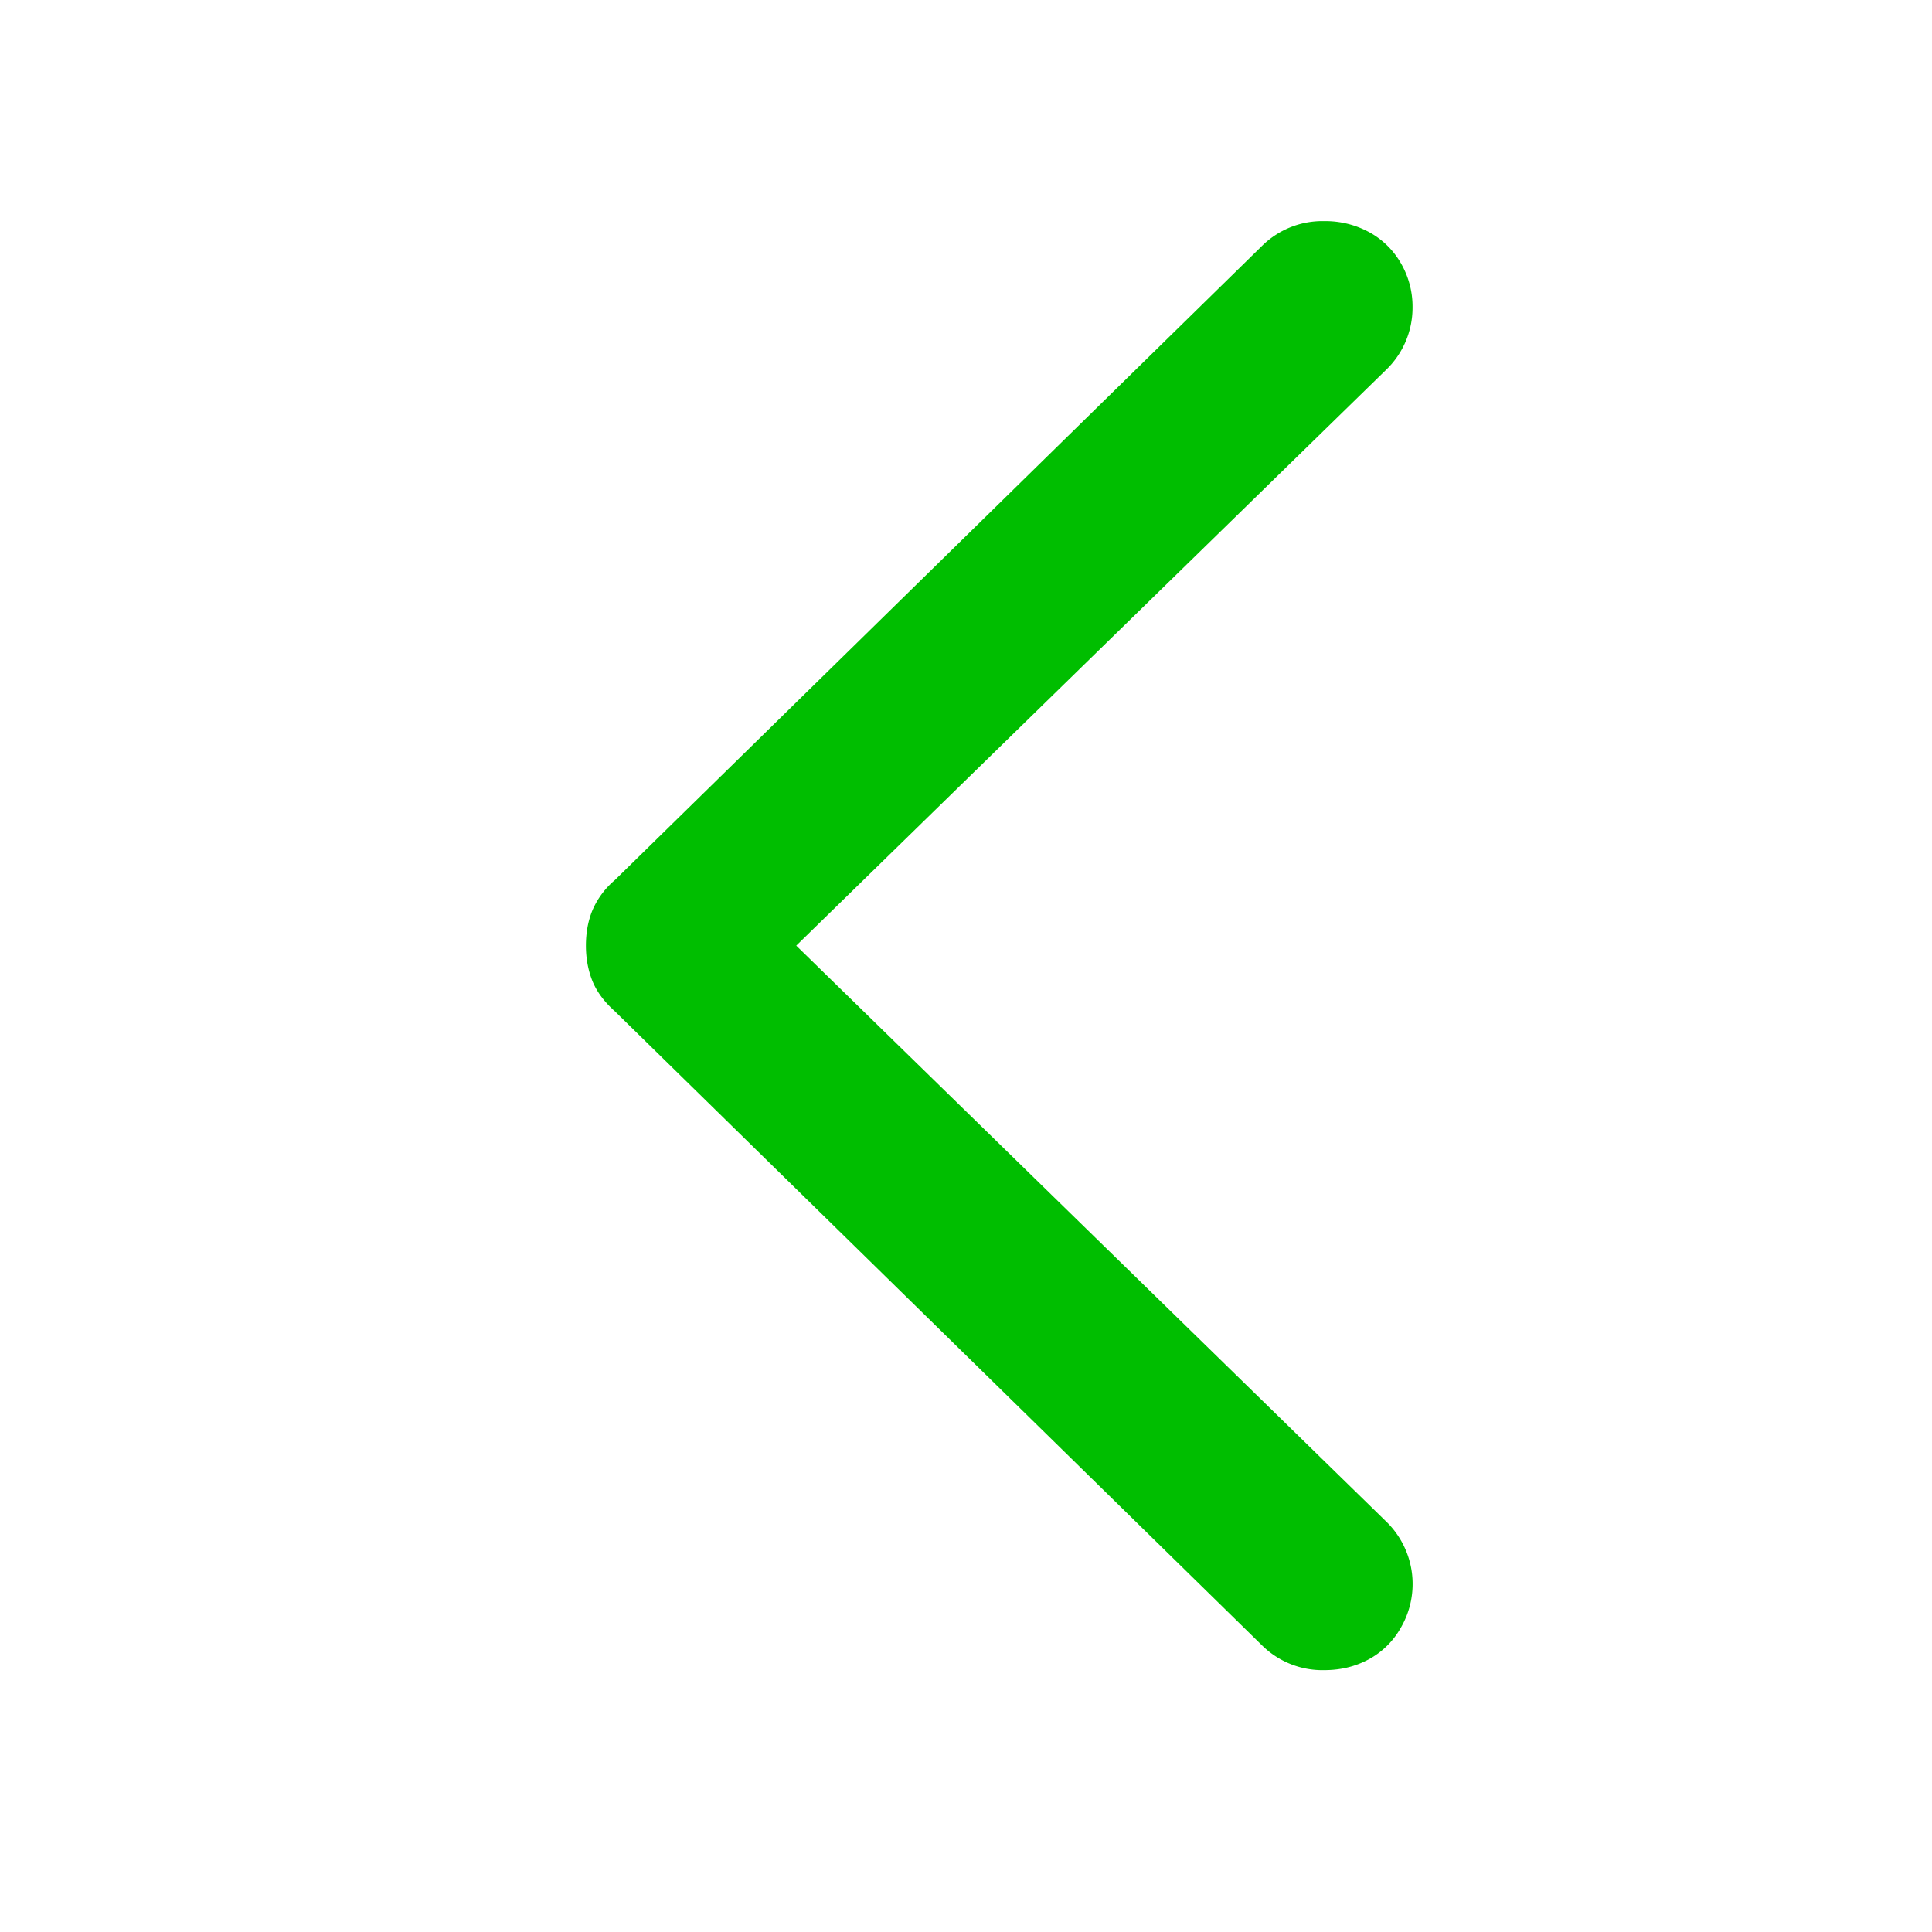<svg width="22" height="22" viewBox="0 0 22 22" xmlns="http://www.w3.org/2000/svg">
    <path d="M15.08 19.018c.186 0 .355-.041.508-.124a.919.919 0 0 0 .363-.358.991.991 0 0 0-.174-1.218l-6.71-6.55 6.71-6.55a.982.982 0 0 0 .308-.716.983.983 0 0 0-.134-.507.928.928 0 0 0-.363-.353 1.044 1.044 0 0 0-.507-.124.978.978 0 0 0-.706.278L7 10.023a.931.931 0 0 0-.254.343c-.05.122-.074.256-.074.402 0 .146.025.28.074.403.05.122.135.237.254.343l7.375 7.226a.978.978 0 0 0 .706.278z" fill="#00BE00" fill-rule="evenodd"/>
</svg>
